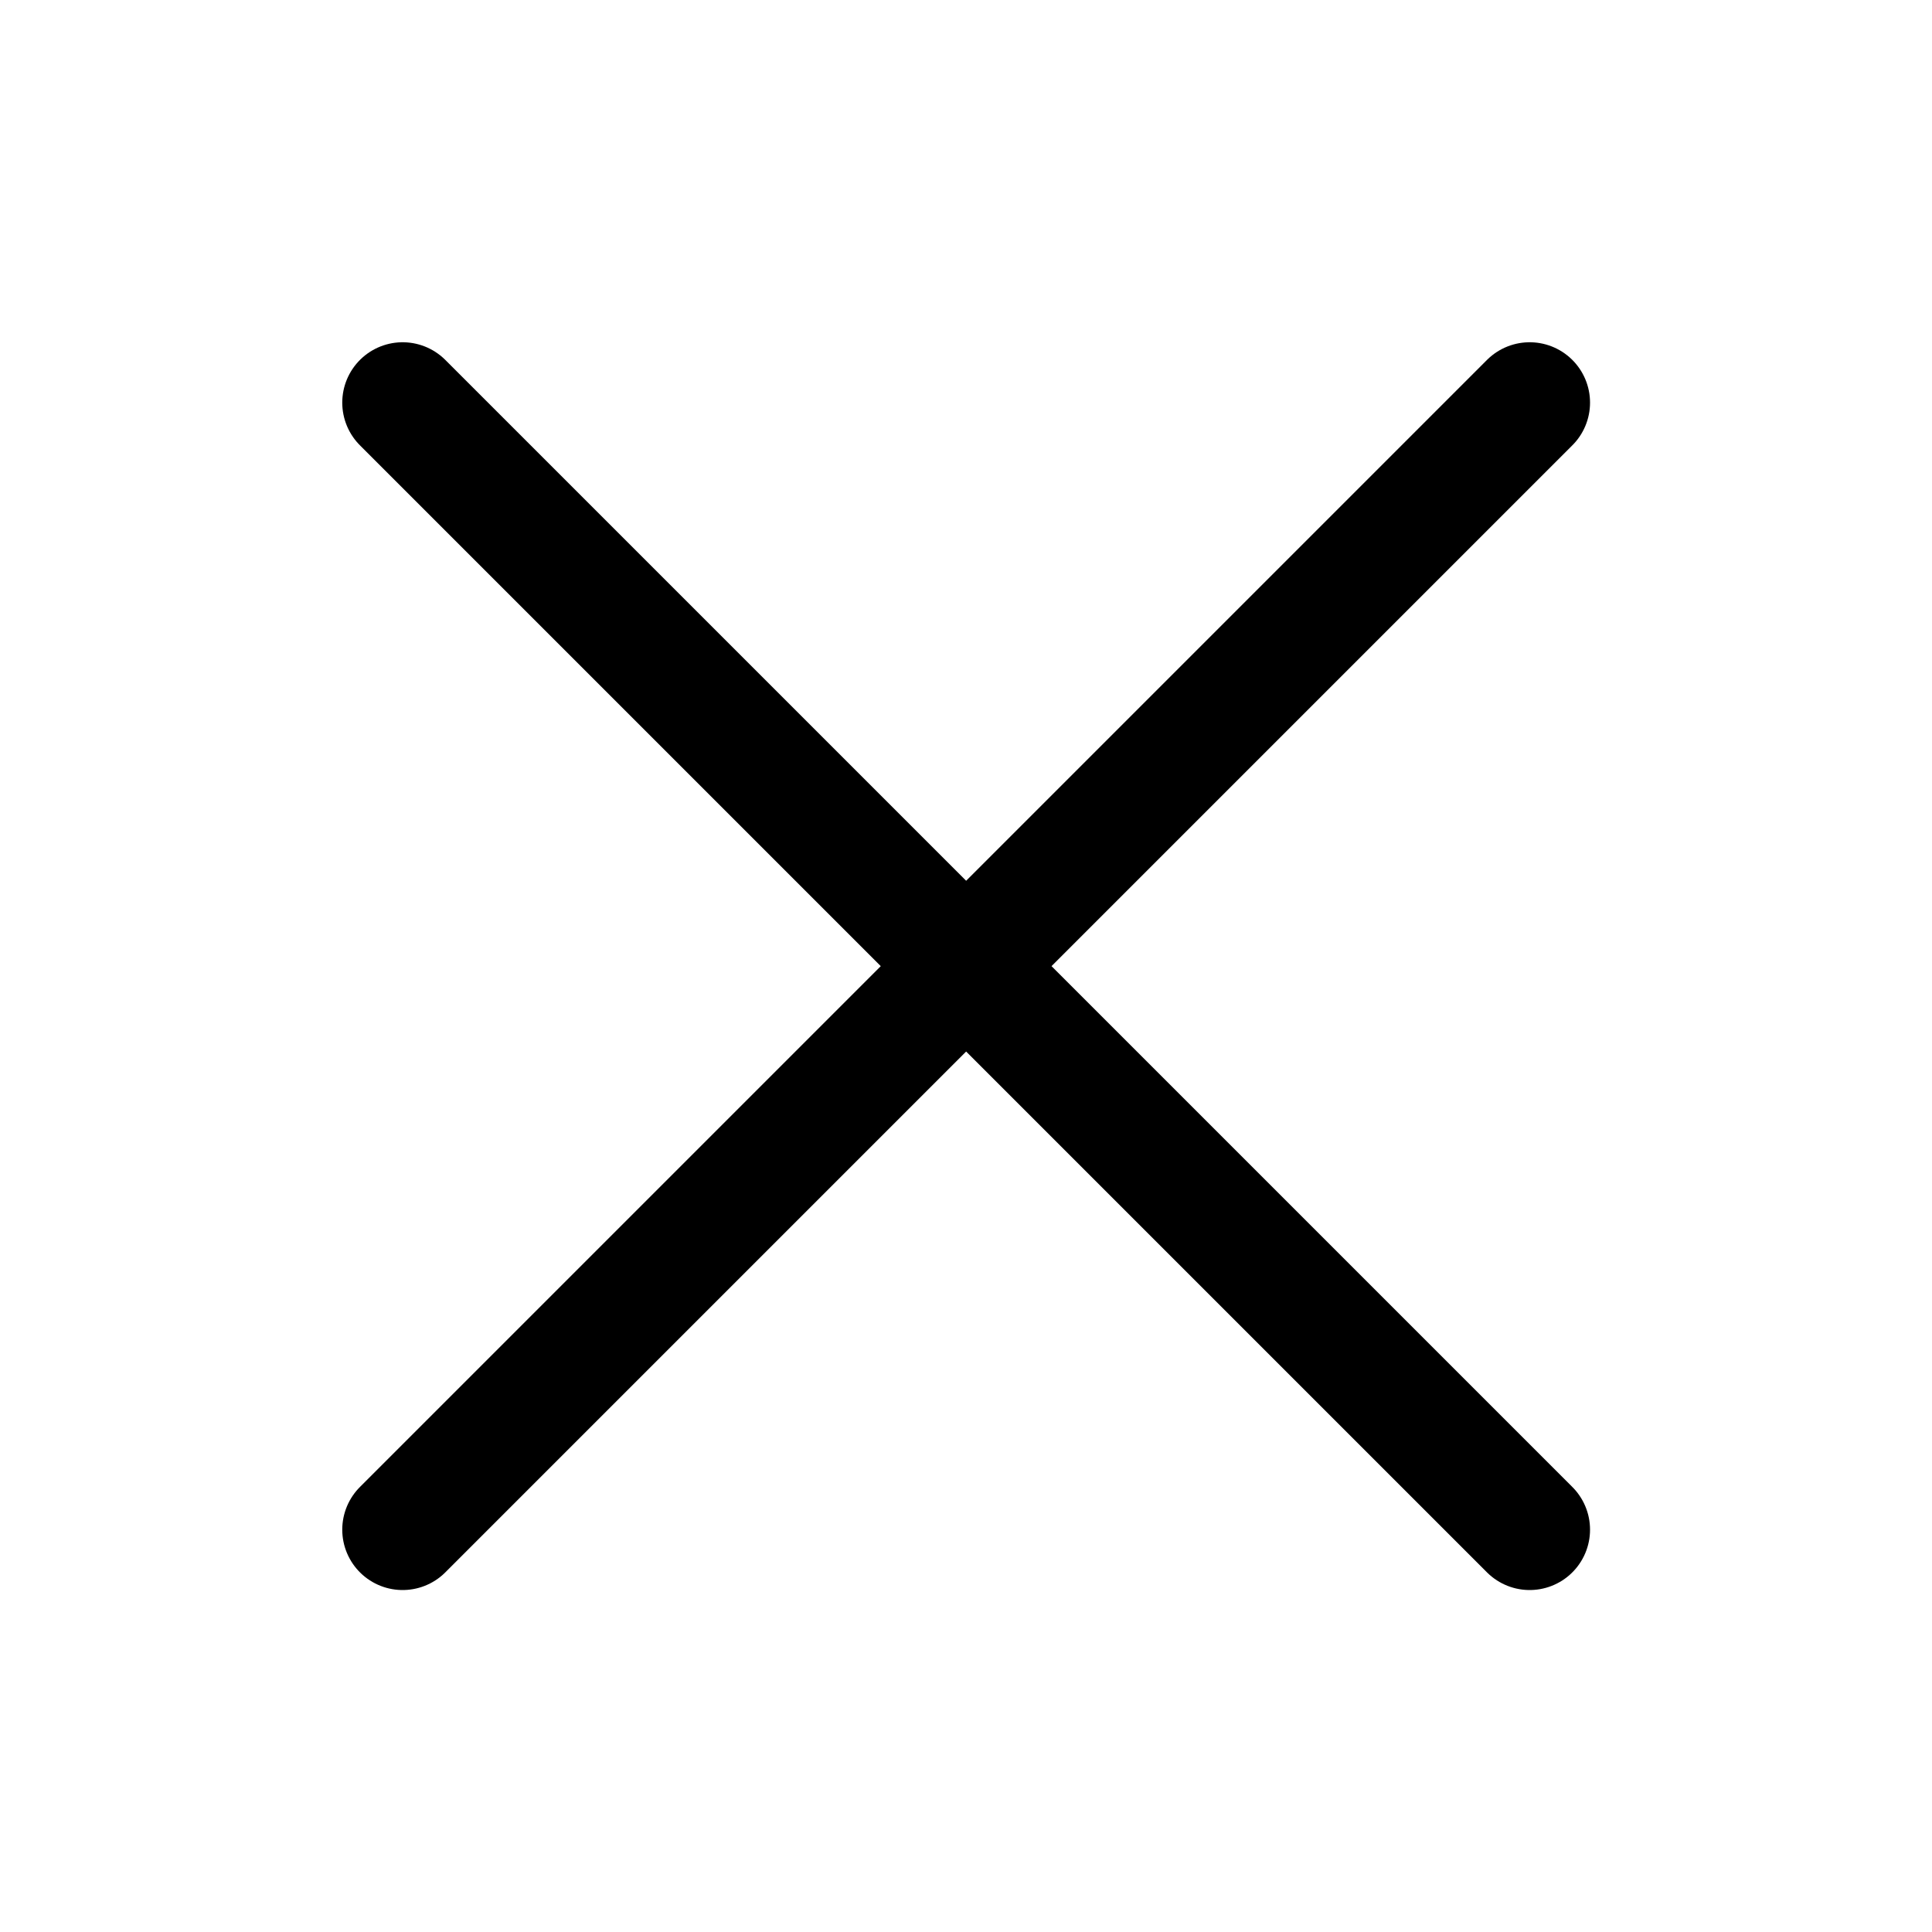 <svg width="20" height="20" viewBox="0 0 20 20" fill="none" xmlns="http://www.w3.org/2000/svg">
<path d="M15.835 4.168L4.168 15.835M4.168 4.168L15.835 15.835" stroke="black" stroke-width="1.25" stroke-linecap="round" stroke-linejoin="round"/>
</svg>
